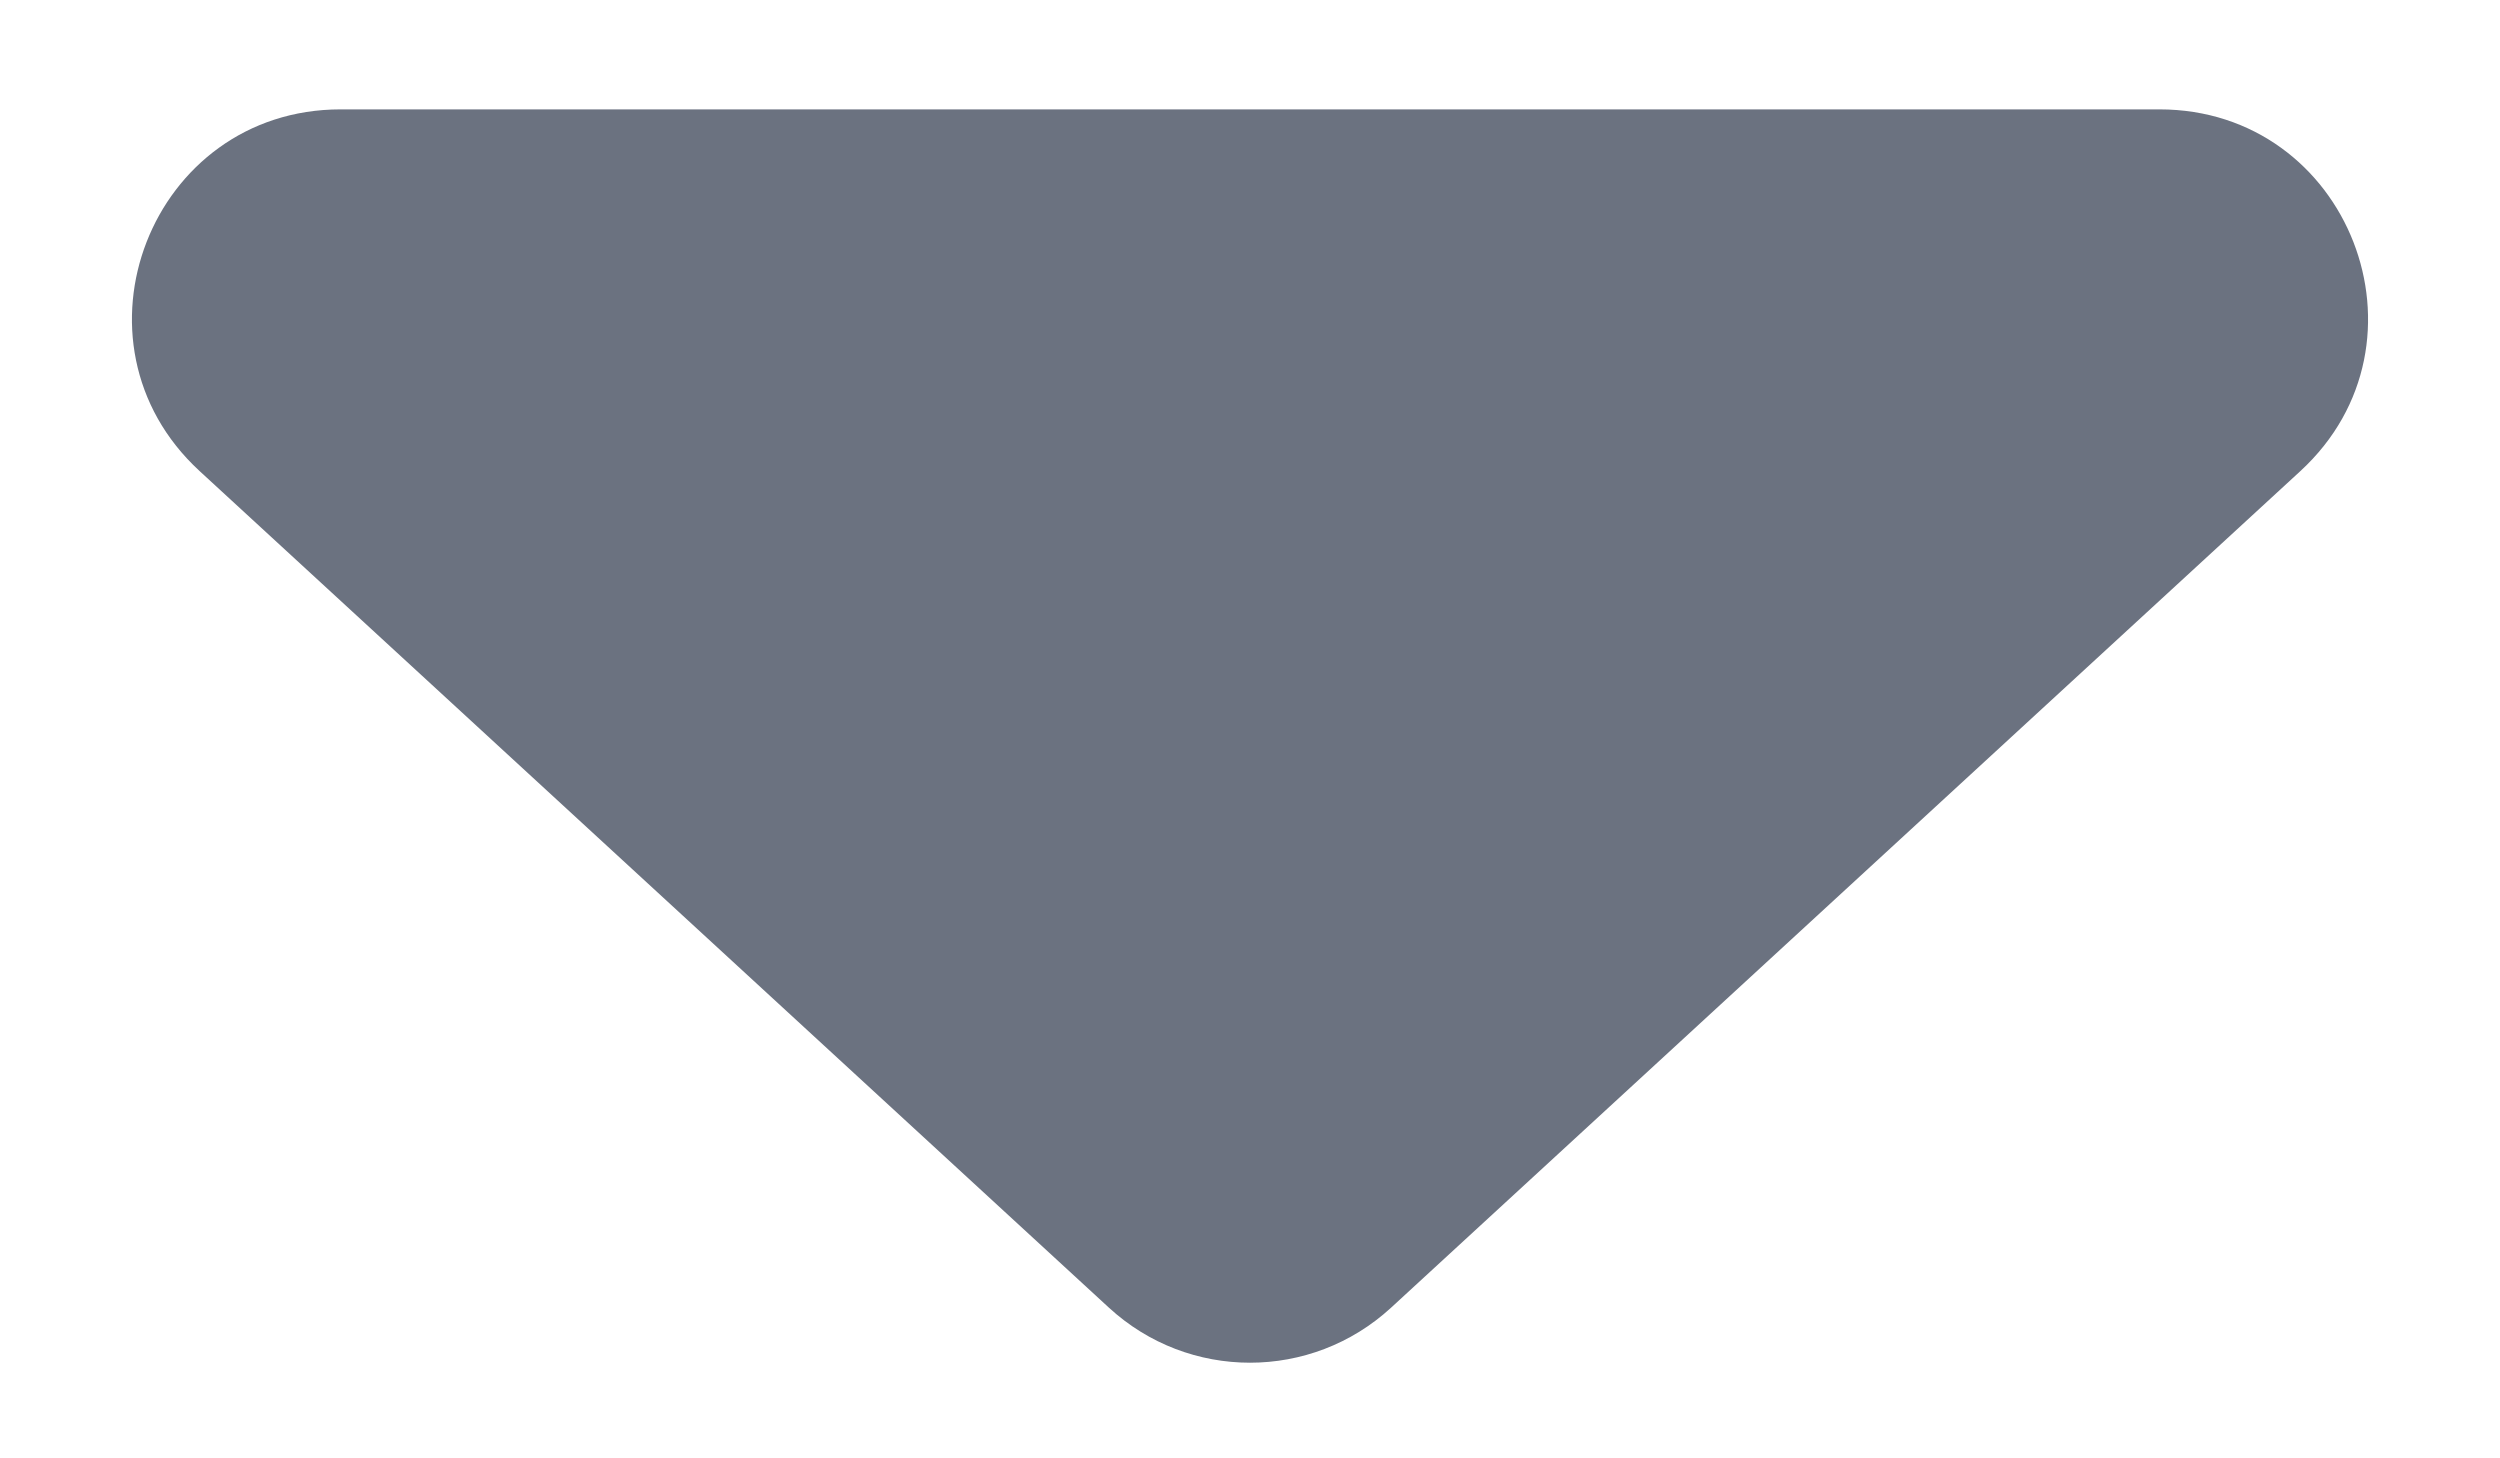 <svg width="12" height="7" viewBox="0 0 12 7" fill="none" xmlns="http://www.w3.org/2000/svg">
<path d="M6.677 6.277C6.294 6.629 5.706 6.629 5.323 6.277L0.958 2.261C0.288 1.644 0.724 0.525 1.635 0.525L10.365 0.525C11.276 0.525 11.712 1.644 11.042 2.261L6.677 6.277Z" fill="#6B7280"/>
</svg>
